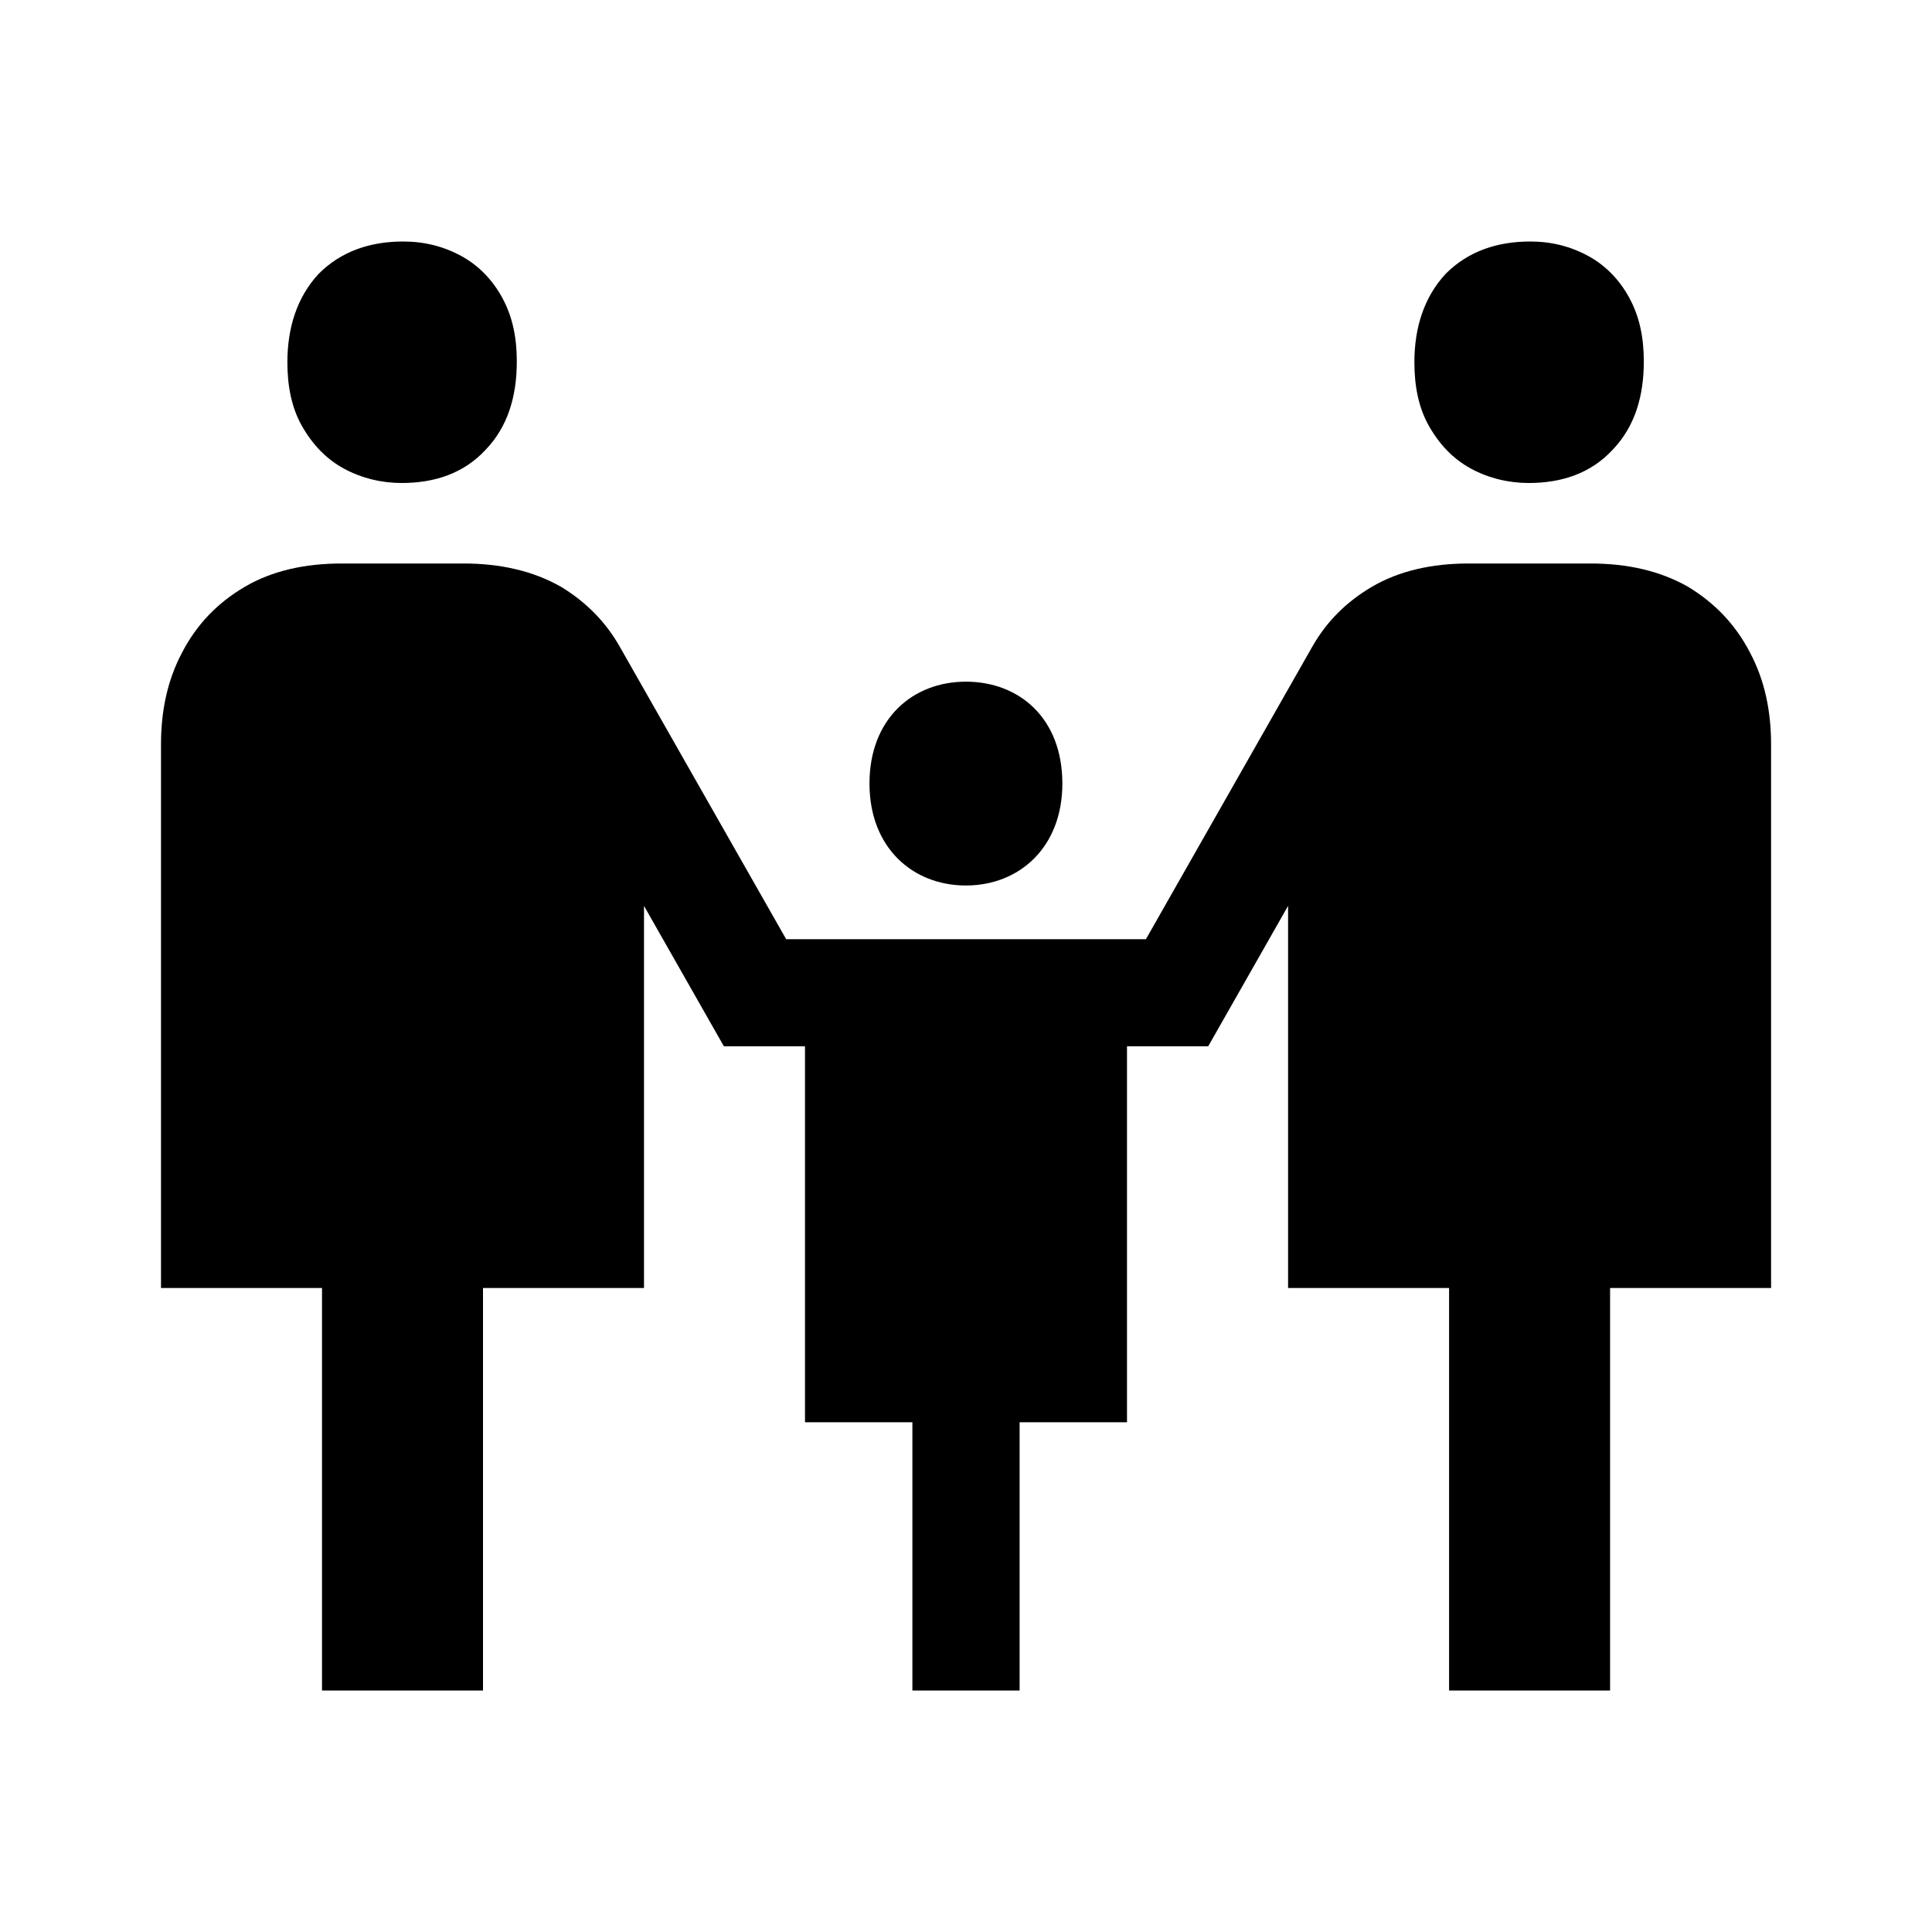 <svg viewBox="0 0 24 24" focusable="false" width="24" height="24" aria-hidden="true" class="svg-icon" xmlns="http://www.w3.org/2000/svg"><path d="M3.96 3.4c.28-.28.64-.4 1.05-.4.26 0 .5.06.72.18.22.12.39.3.51.52.13.24.18.5.18.79 0 .43-.11.81-.39 1.1-.27.29-.63.41-1.04.41-.25 0-.5-.06-.72-.18-.22-.12-.39-.3-.52-.53-.13-.23-.18-.5-.18-.79 0-.43.12-.81.39-1.1zM4.24 7h1.52c.45 0 .86.09 1.21.29.305.185.55.429.728.742l2.068 3.635h4.469l2.068-3.636c.178-.312.424-.556.738-.741.34-.2.75-.29 1.2-.29h1.52c.45 0 .86.09 1.21.29.33.2.59.47.77.82.18.34.26.72.26 1.14V16h-2v5h-2v-5h-2v-4.747l-.992 1.744H14v4.671h-1.334V21h-1.332v-3.332H10v-4.671H8.992L8 11.253V16H6v5H4v-5H2V9.25c0-.42.08-.8.26-1.14.18-.35.44-.62.78-.82.34-.2.75-.29 1.2-.29zm13.72-3.6c.28-.28.64-.4 1.05-.4.26 0 .5.06.72.18.22.12.39.3.51.52.13.24.18.5.18.79 0 .43-.11.81-.39 1.1-.27.29-.63.41-1.04.41-.25 0-.5-.06-.72-.18-.22-.12-.39-.3-.52-.53-.13-.23-.18-.5-.18-.79 0-.43.12-.81.39-1.1z"></path><path d="M11.999 11c.662 0 1.198-.473 1.198-1.266 0-.813-.536-1.266-1.198-1.266-.662 0-1.198.461-1.198 1.266 0 .795.536 1.266 1.198 1.266z"></path></svg>
